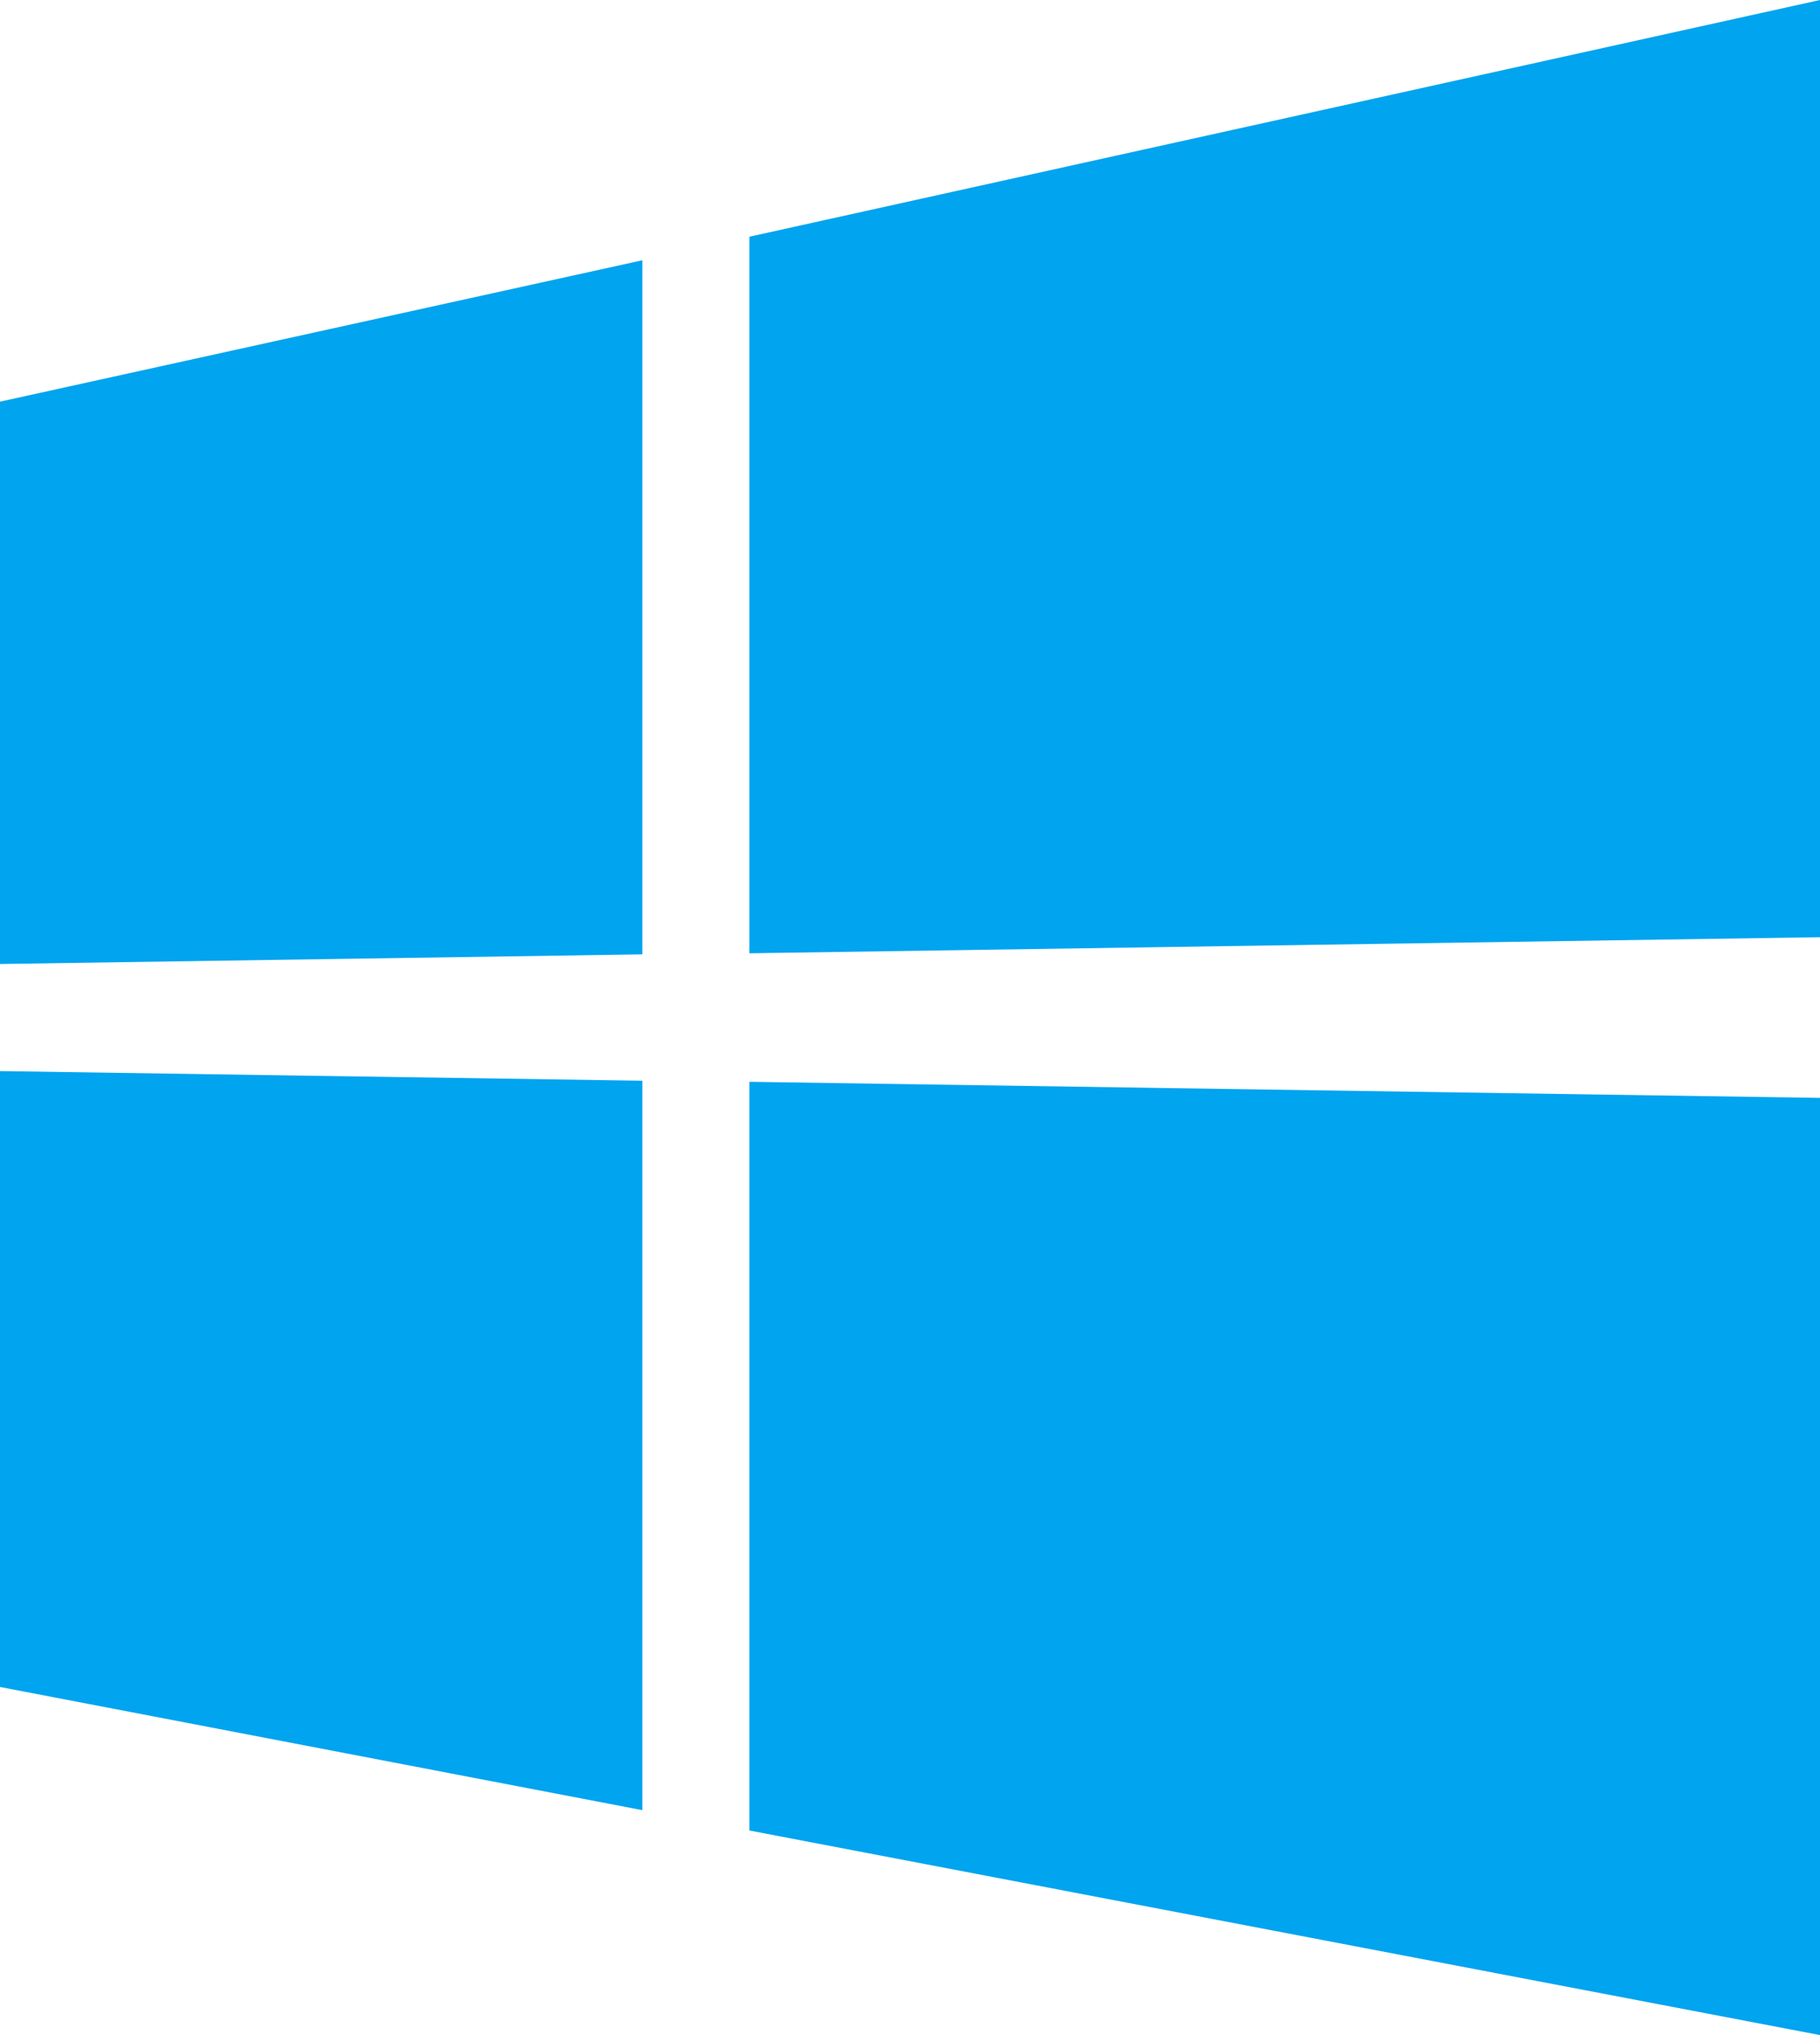 <svg height="19" preserveAspectRatio="none" width="17" xmlns="http://www.w3.org/2000/svg"><path d="m0 9v-5.25l6-1.32v6.48zm17-9v8.75l-10 .15v-6.69zm-17 10 6 .09v6.81l-6-1.15zm17 .25v8.75l-10-1.91v-6.99z" fill="#00a4ef"/></svg>